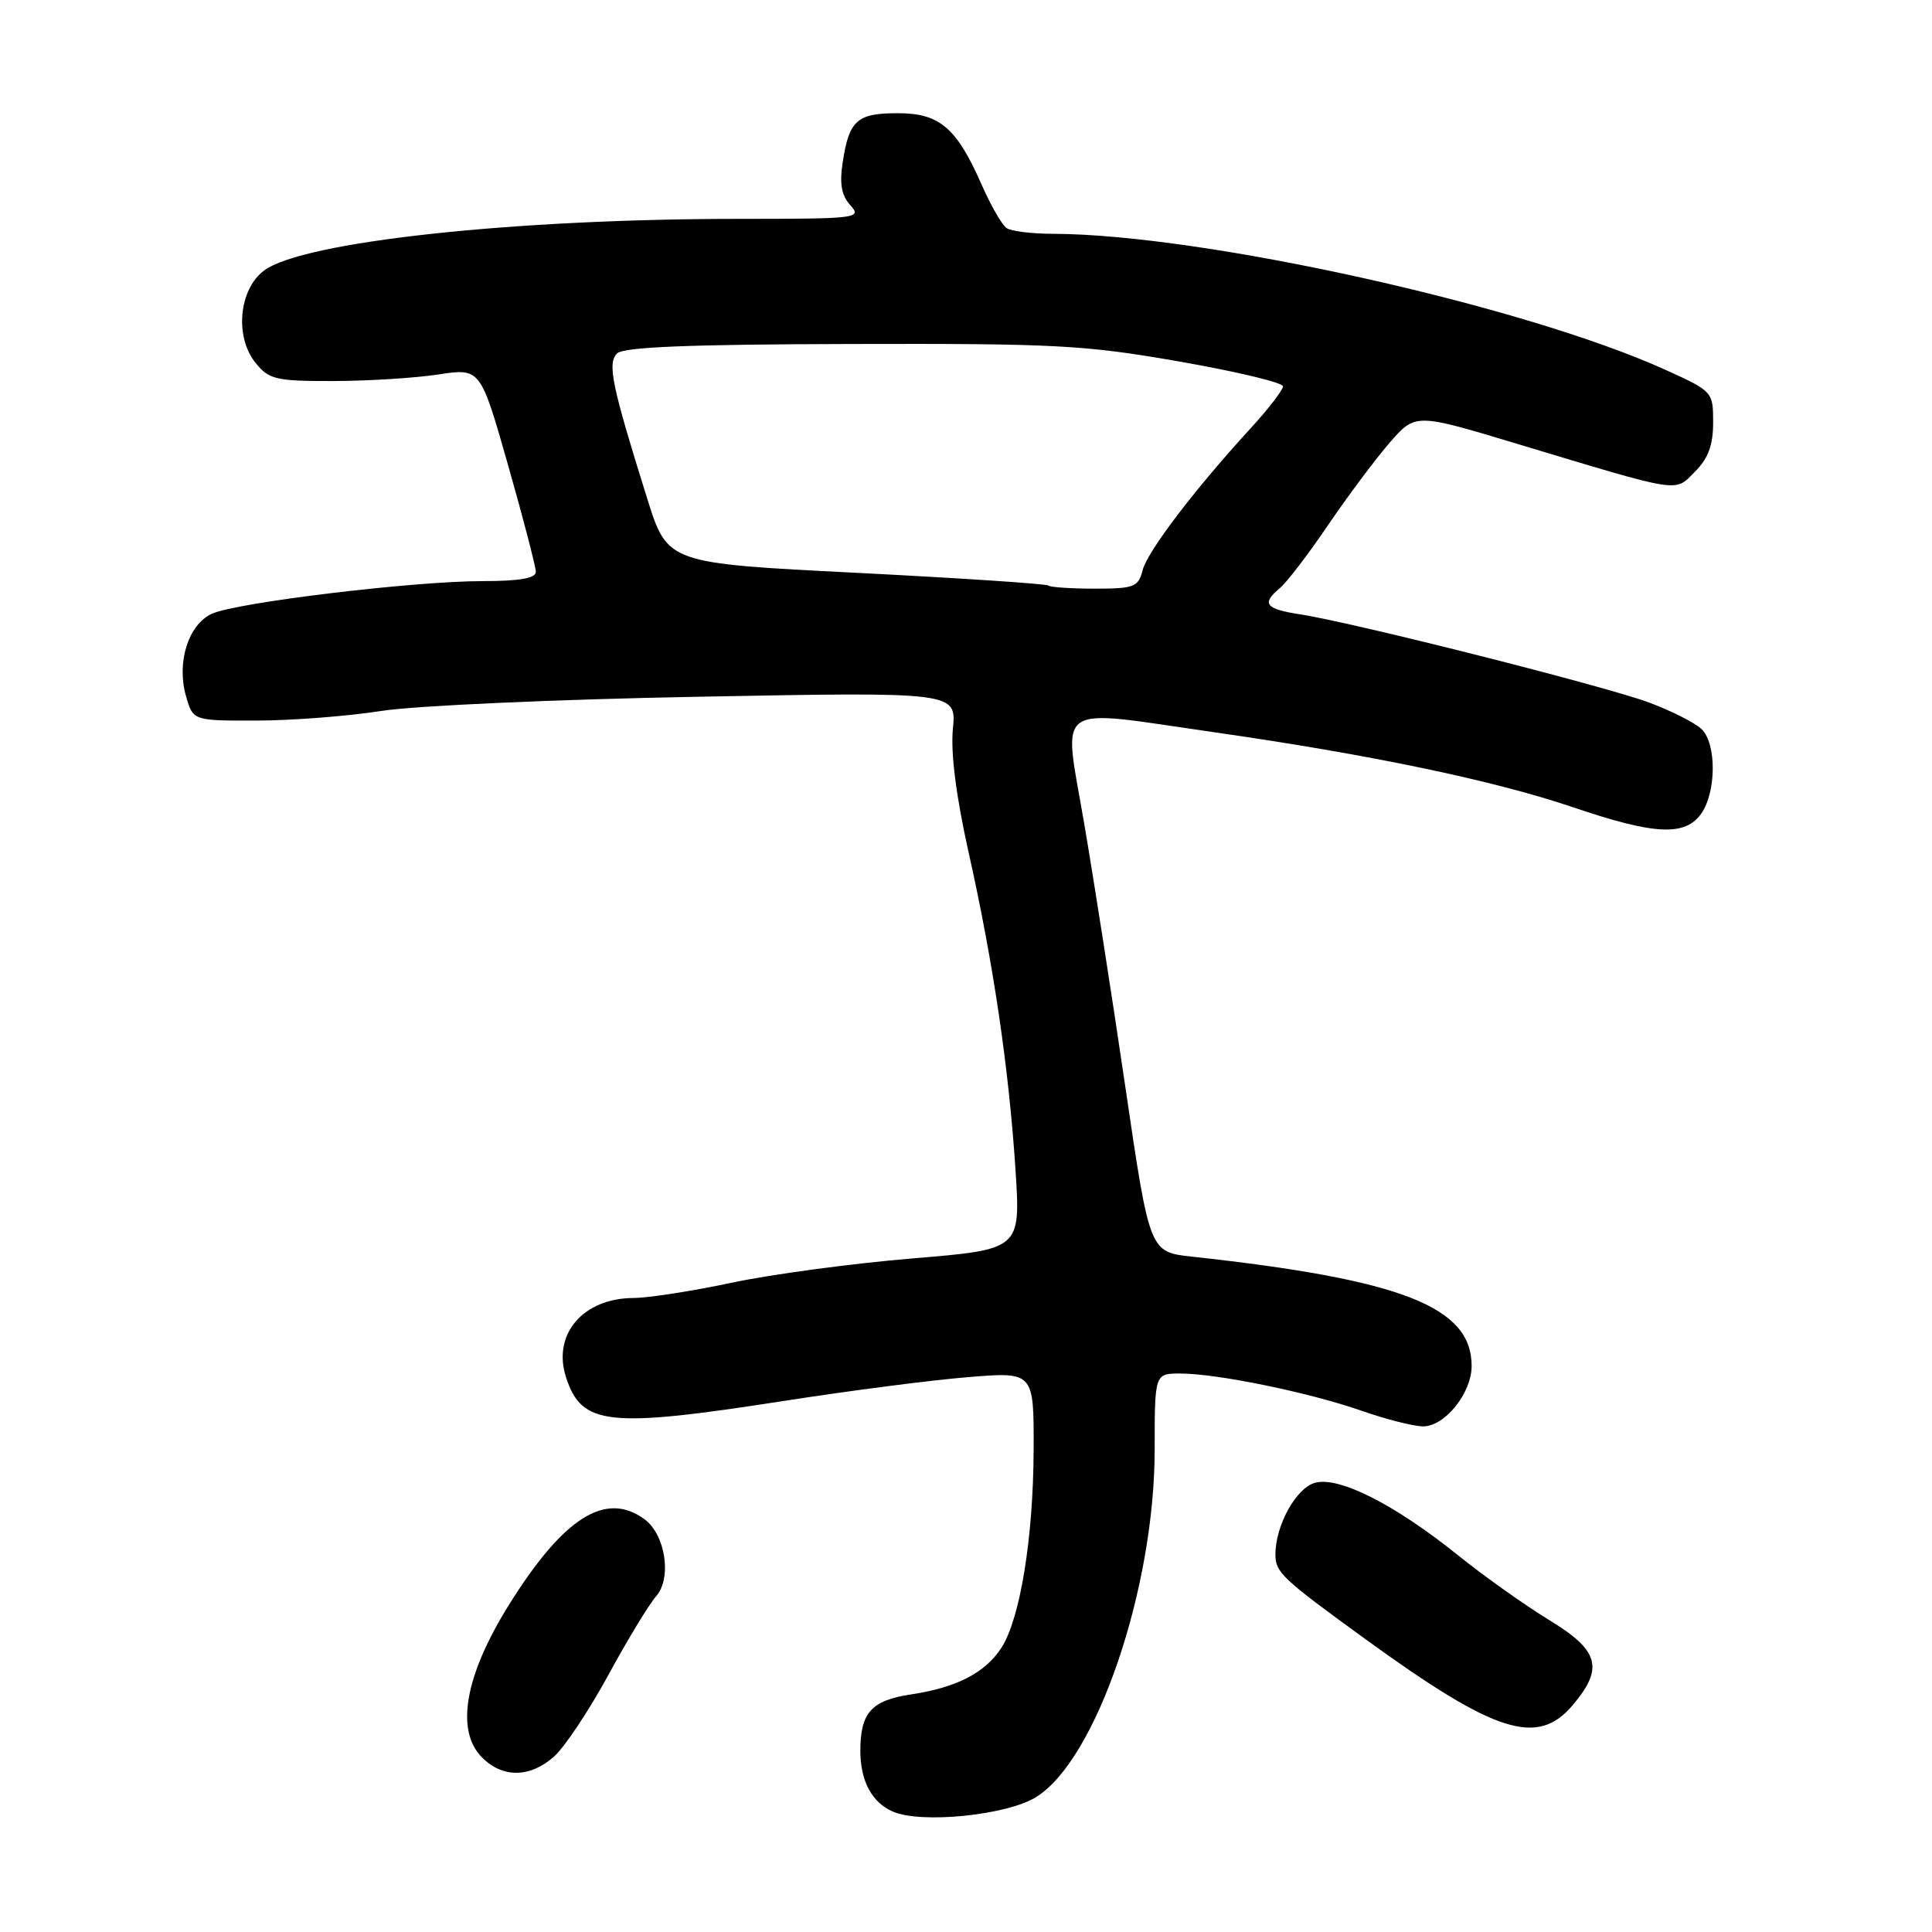 <?xml version="1.0" encoding="UTF-8" standalone="no"?>
<!DOCTYPE svg PUBLIC "-//W3C//DTD SVG 1.1//EN" "http://www.w3.org/Graphics/SVG/1.1/DTD/svg11.dtd" >
<svg xmlns="http://www.w3.org/2000/svg" xmlns:xlink="http://www.w3.org/1999/xlink" version="1.1" viewBox="0 0 256 256">
 <g >
 <path fill="currentColor"
d=" M 137.28 238.13 C 145.26 233.20 153.00 210.52 153.00 192.07 C 153.00 182.00 153.00 182.00 156.41 182.00 C 161.27 182.00 173.47 184.51 180.41 186.93 C 183.66 188.07 187.33 189.00 188.58 189.00 C 191.46 189.00 195.00 184.58 195.00 181.00 C 195.00 173.15 185.79 169.55 157.92 166.51 C 152.33 165.90 152.33 165.90 149.14 144.20 C 147.39 132.26 144.91 116.42 143.64 109.00 C 140.87 92.82 139.30 93.93 160.70 97.00 C 181.47 99.97 198.00 103.42 208.44 106.97 C 219.29 110.65 223.30 110.84 225.44 107.78 C 227.42 104.95 227.46 98.60 225.50 96.64 C 224.68 95.82 221.54 94.22 218.54 93.10 C 212.74 90.93 179.40 82.50 172.25 81.40 C 167.65 80.69 167.11 79.98 169.62 77.90 C 170.51 77.16 173.39 73.40 176.01 69.53 C 178.64 65.66 182.31 60.76 184.17 58.62 C 187.56 54.75 187.56 54.75 201.03 58.81 C 223.09 65.45 221.84 65.26 224.60 62.49 C 226.35 60.74 227.00 58.99 227.00 55.98 C 227.00 51.91 226.95 51.85 220.67 49.00 C 201.83 40.46 159.43 31.05 139.54 30.98 C 136.77 30.98 134.00 30.64 133.39 30.23 C 132.78 29.83 131.30 27.26 130.09 24.51 C 126.75 16.91 124.51 15.00 118.95 15.00 C 113.57 15.00 112.52 15.93 111.67 21.45 C 111.22 24.35 111.49 25.89 112.68 27.20 C 114.24 28.92 113.63 29.00 97.96 29.00 C 67.96 29.00 40.14 32.02 35.00 35.84 C 31.65 38.33 31.07 44.63 33.86 48.08 C 35.65 50.29 36.54 50.50 44.16 50.49 C 48.75 50.48 55.01 50.09 58.08 49.62 C 63.66 48.77 63.66 48.77 67.33 61.66 C 69.35 68.75 71.00 75.11 71.00 75.78 C 71.00 76.62 68.84 77.00 63.96 77.00 C 54.79 77.00 31.20 79.85 28.04 81.34 C 24.93 82.80 23.37 87.82 24.65 92.25 C 25.58 95.50 25.58 95.50 34.04 95.48 C 38.69 95.47 46.09 94.90 50.48 94.21 C 54.91 93.51 73.62 92.67 92.60 92.32 C 126.74 91.68 126.74 91.68 126.26 96.60 C 125.96 99.80 126.69 105.53 128.36 113.01 C 131.62 127.57 133.69 141.61 134.56 155.03 C 135.24 165.56 135.24 165.56 120.87 166.75 C 112.97 167.41 102.22 168.85 97.00 169.96 C 91.78 171.07 85.91 171.98 83.97 171.99 C 77.22 172.01 73.13 176.84 75.02 182.56 C 77.11 188.89 80.56 189.26 104.07 185.60 C 112.55 184.28 123.44 182.87 128.25 182.48 C 137.00 181.76 137.00 181.76 136.96 192.13 C 136.92 203.84 135.16 214.58 132.66 218.39 C 130.51 221.67 126.72 223.62 120.71 224.52 C 115.46 225.31 114.00 226.94 114.00 232.00 C 114.00 235.99 115.54 238.86 118.32 240.05 C 122.08 241.68 133.41 240.53 137.28 238.13 Z  M 73.42 232.75 C 74.81 231.51 78.03 226.68 80.58 222.00 C 83.12 217.32 85.99 212.60 86.95 211.50 C 89.05 209.08 88.18 203.34 85.39 201.30 C 80.25 197.53 74.65 201.08 67.42 212.68 C 61.59 222.04 60.31 229.31 63.89 232.89 C 66.62 235.62 70.24 235.57 73.42 232.75 Z  M 208.41 225.92 C 212.55 221.01 211.90 218.69 205.25 214.65 C 202.09 212.72 196.63 208.85 193.13 206.03 C 184.85 199.38 177.52 195.65 174.31 196.46 C 171.79 197.09 169.00 202.08 169.00 205.97 C 169.00 208.36 169.84 209.15 181.00 217.25 C 198.20 229.72 203.74 231.47 208.41 225.92 Z  M 138.92 77.59 C 138.69 77.36 127.24 76.60 113.47 75.90 C 88.45 74.64 88.45 74.64 85.76 66.07 C 81.06 51.05 80.45 48.15 81.77 46.83 C 82.62 45.98 91.28 45.63 112.72 45.58 C 139.88 45.51 143.71 45.71 156.25 47.90 C 163.81 49.22 170.00 50.70 170.00 51.19 C 170.00 51.68 168.06 54.20 165.68 56.79 C 158.25 64.90 152.01 73.10 151.39 75.60 C 150.84 77.78 150.27 78.00 145.06 78.00 C 141.91 78.00 139.15 77.81 138.92 77.59 Z "/>
</g>
</svg>